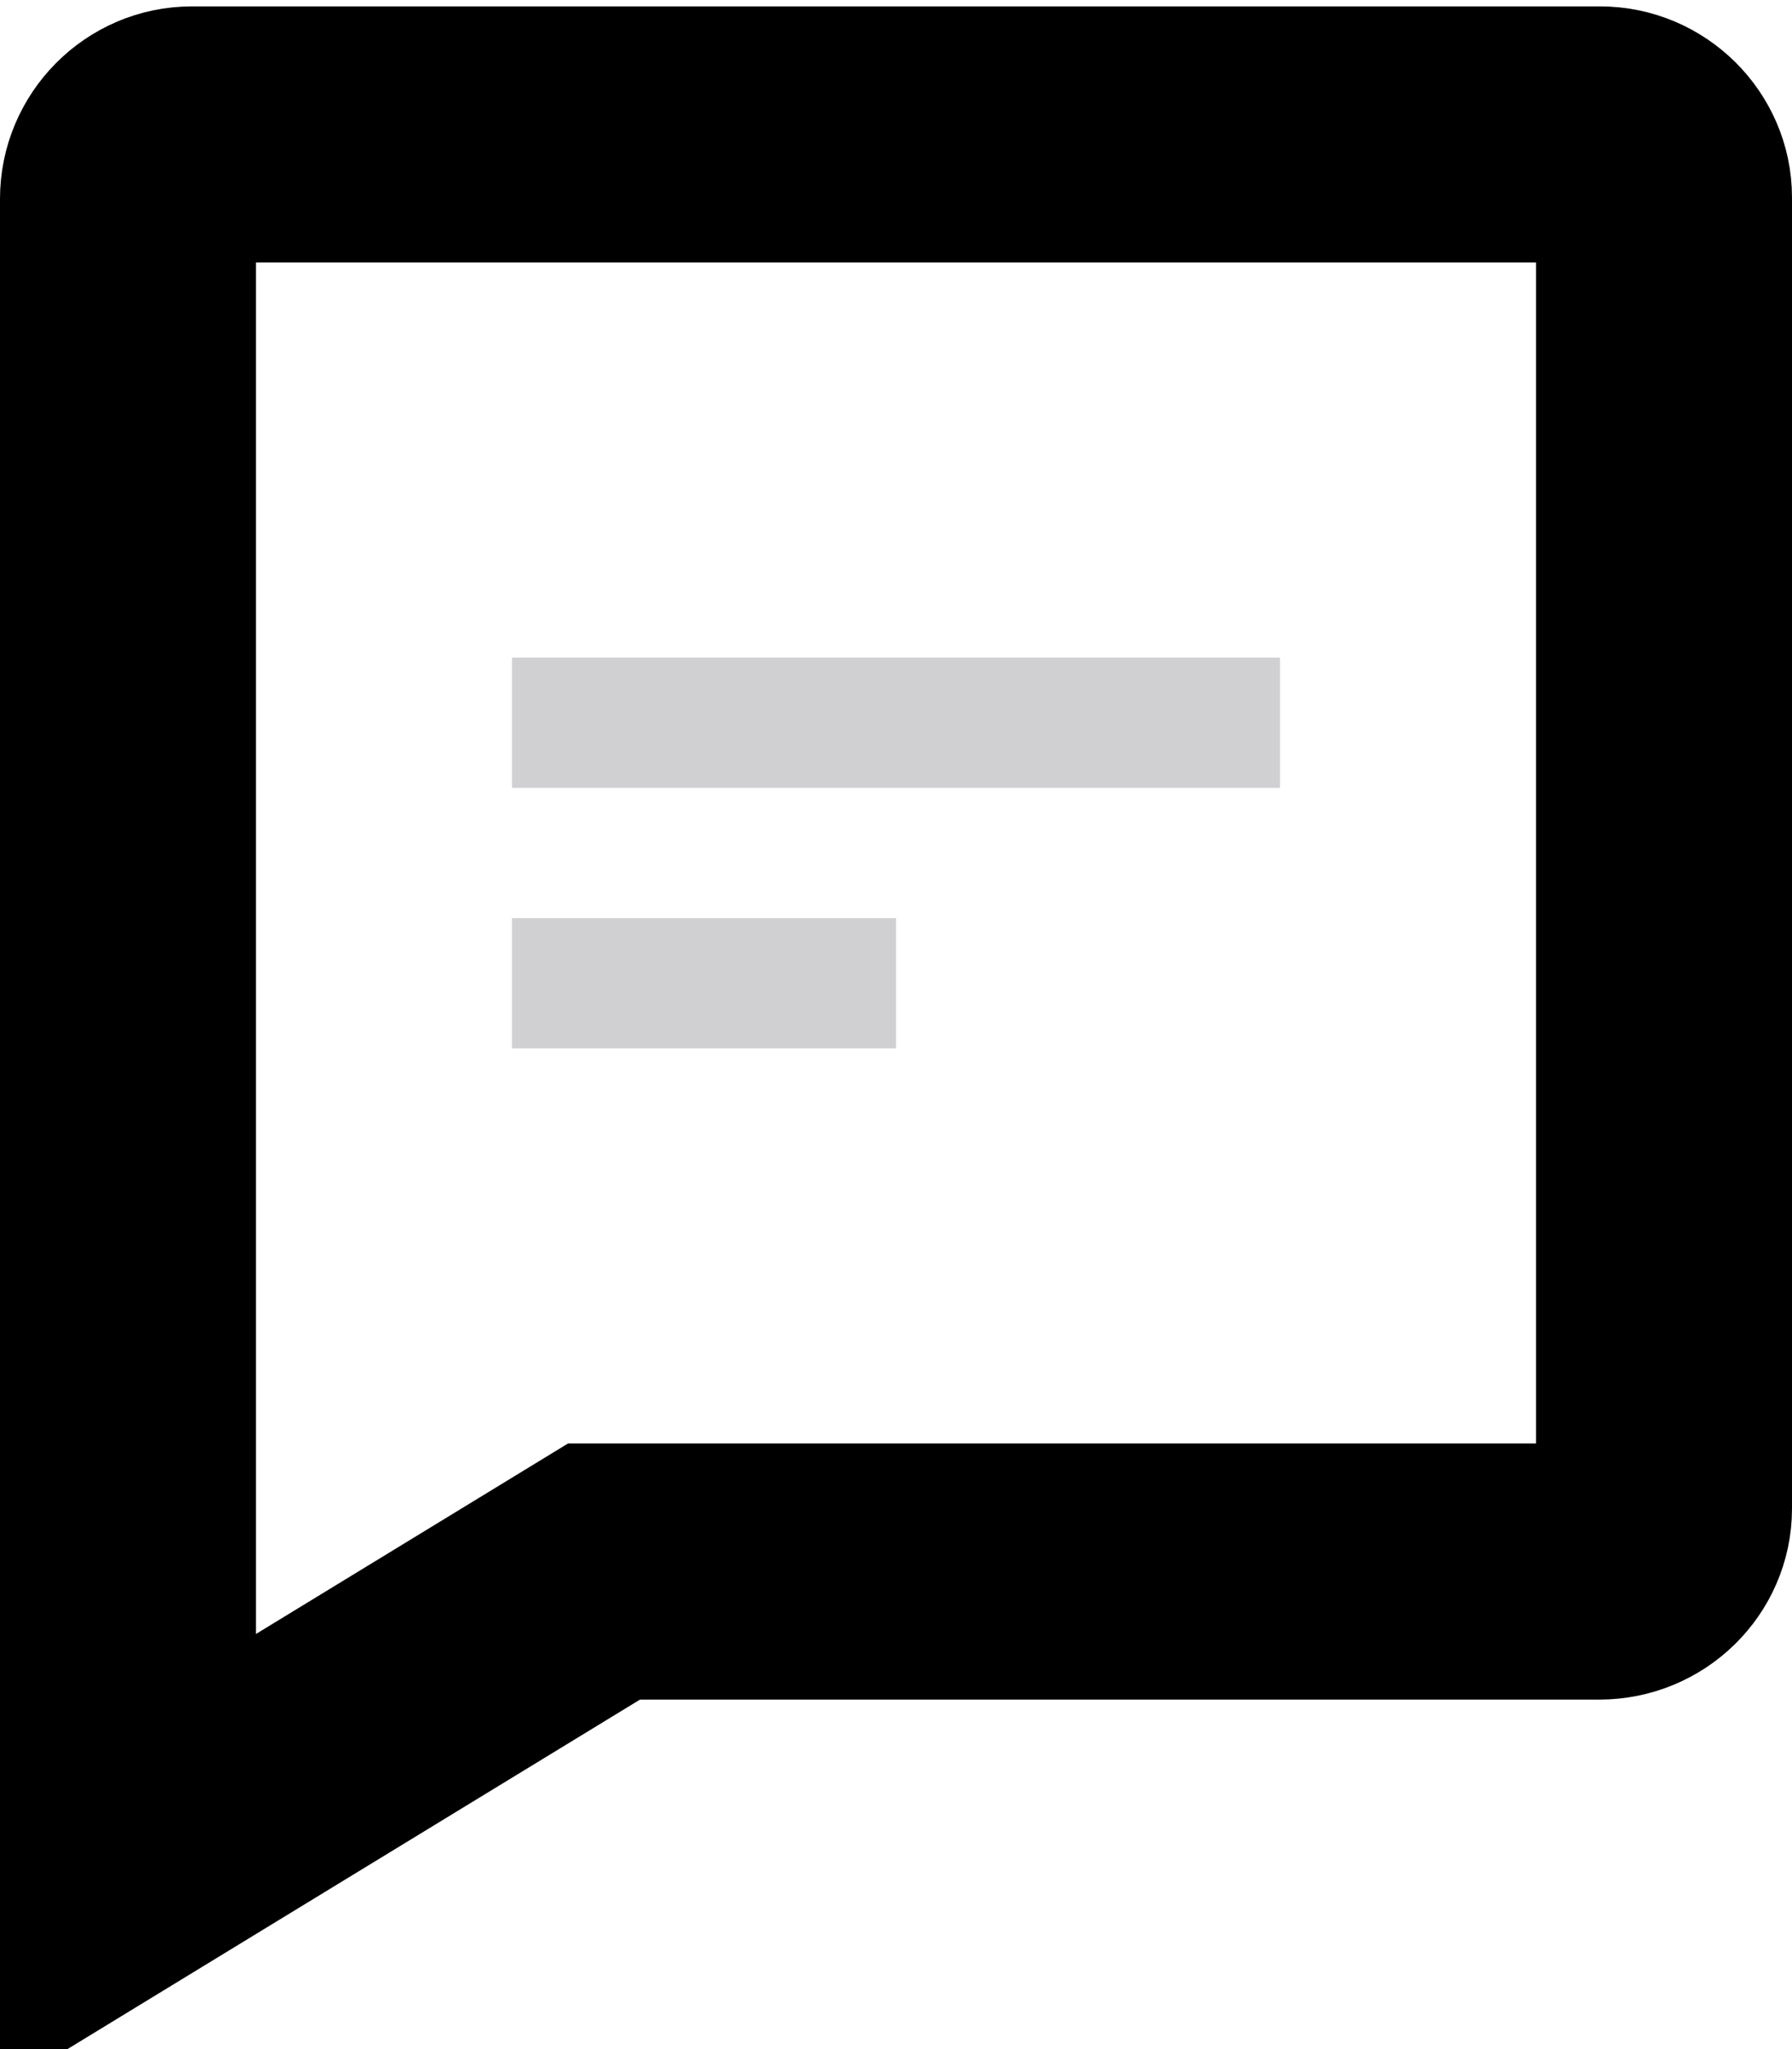 <svg height="16" viewBox="0 0 14 16" width="14" xmlns="http://www.w3.org/2000/svg"><g fill="none" fill-rule="evenodd"><path d="m1 14.54 3.719-2.269h7.775c.281 0 .506-.223.506-.491v-10.239c0-.266-.225-.491-.498-.491h-11.004c-.272 0-.498.226-.498.502z" stroke="#000" stroke-width="2"/><path d="m4 5.135h6v1.017h-6zm0 2.034h3v1.017h-3z" fill="#d0d0d3"/></g></svg>

